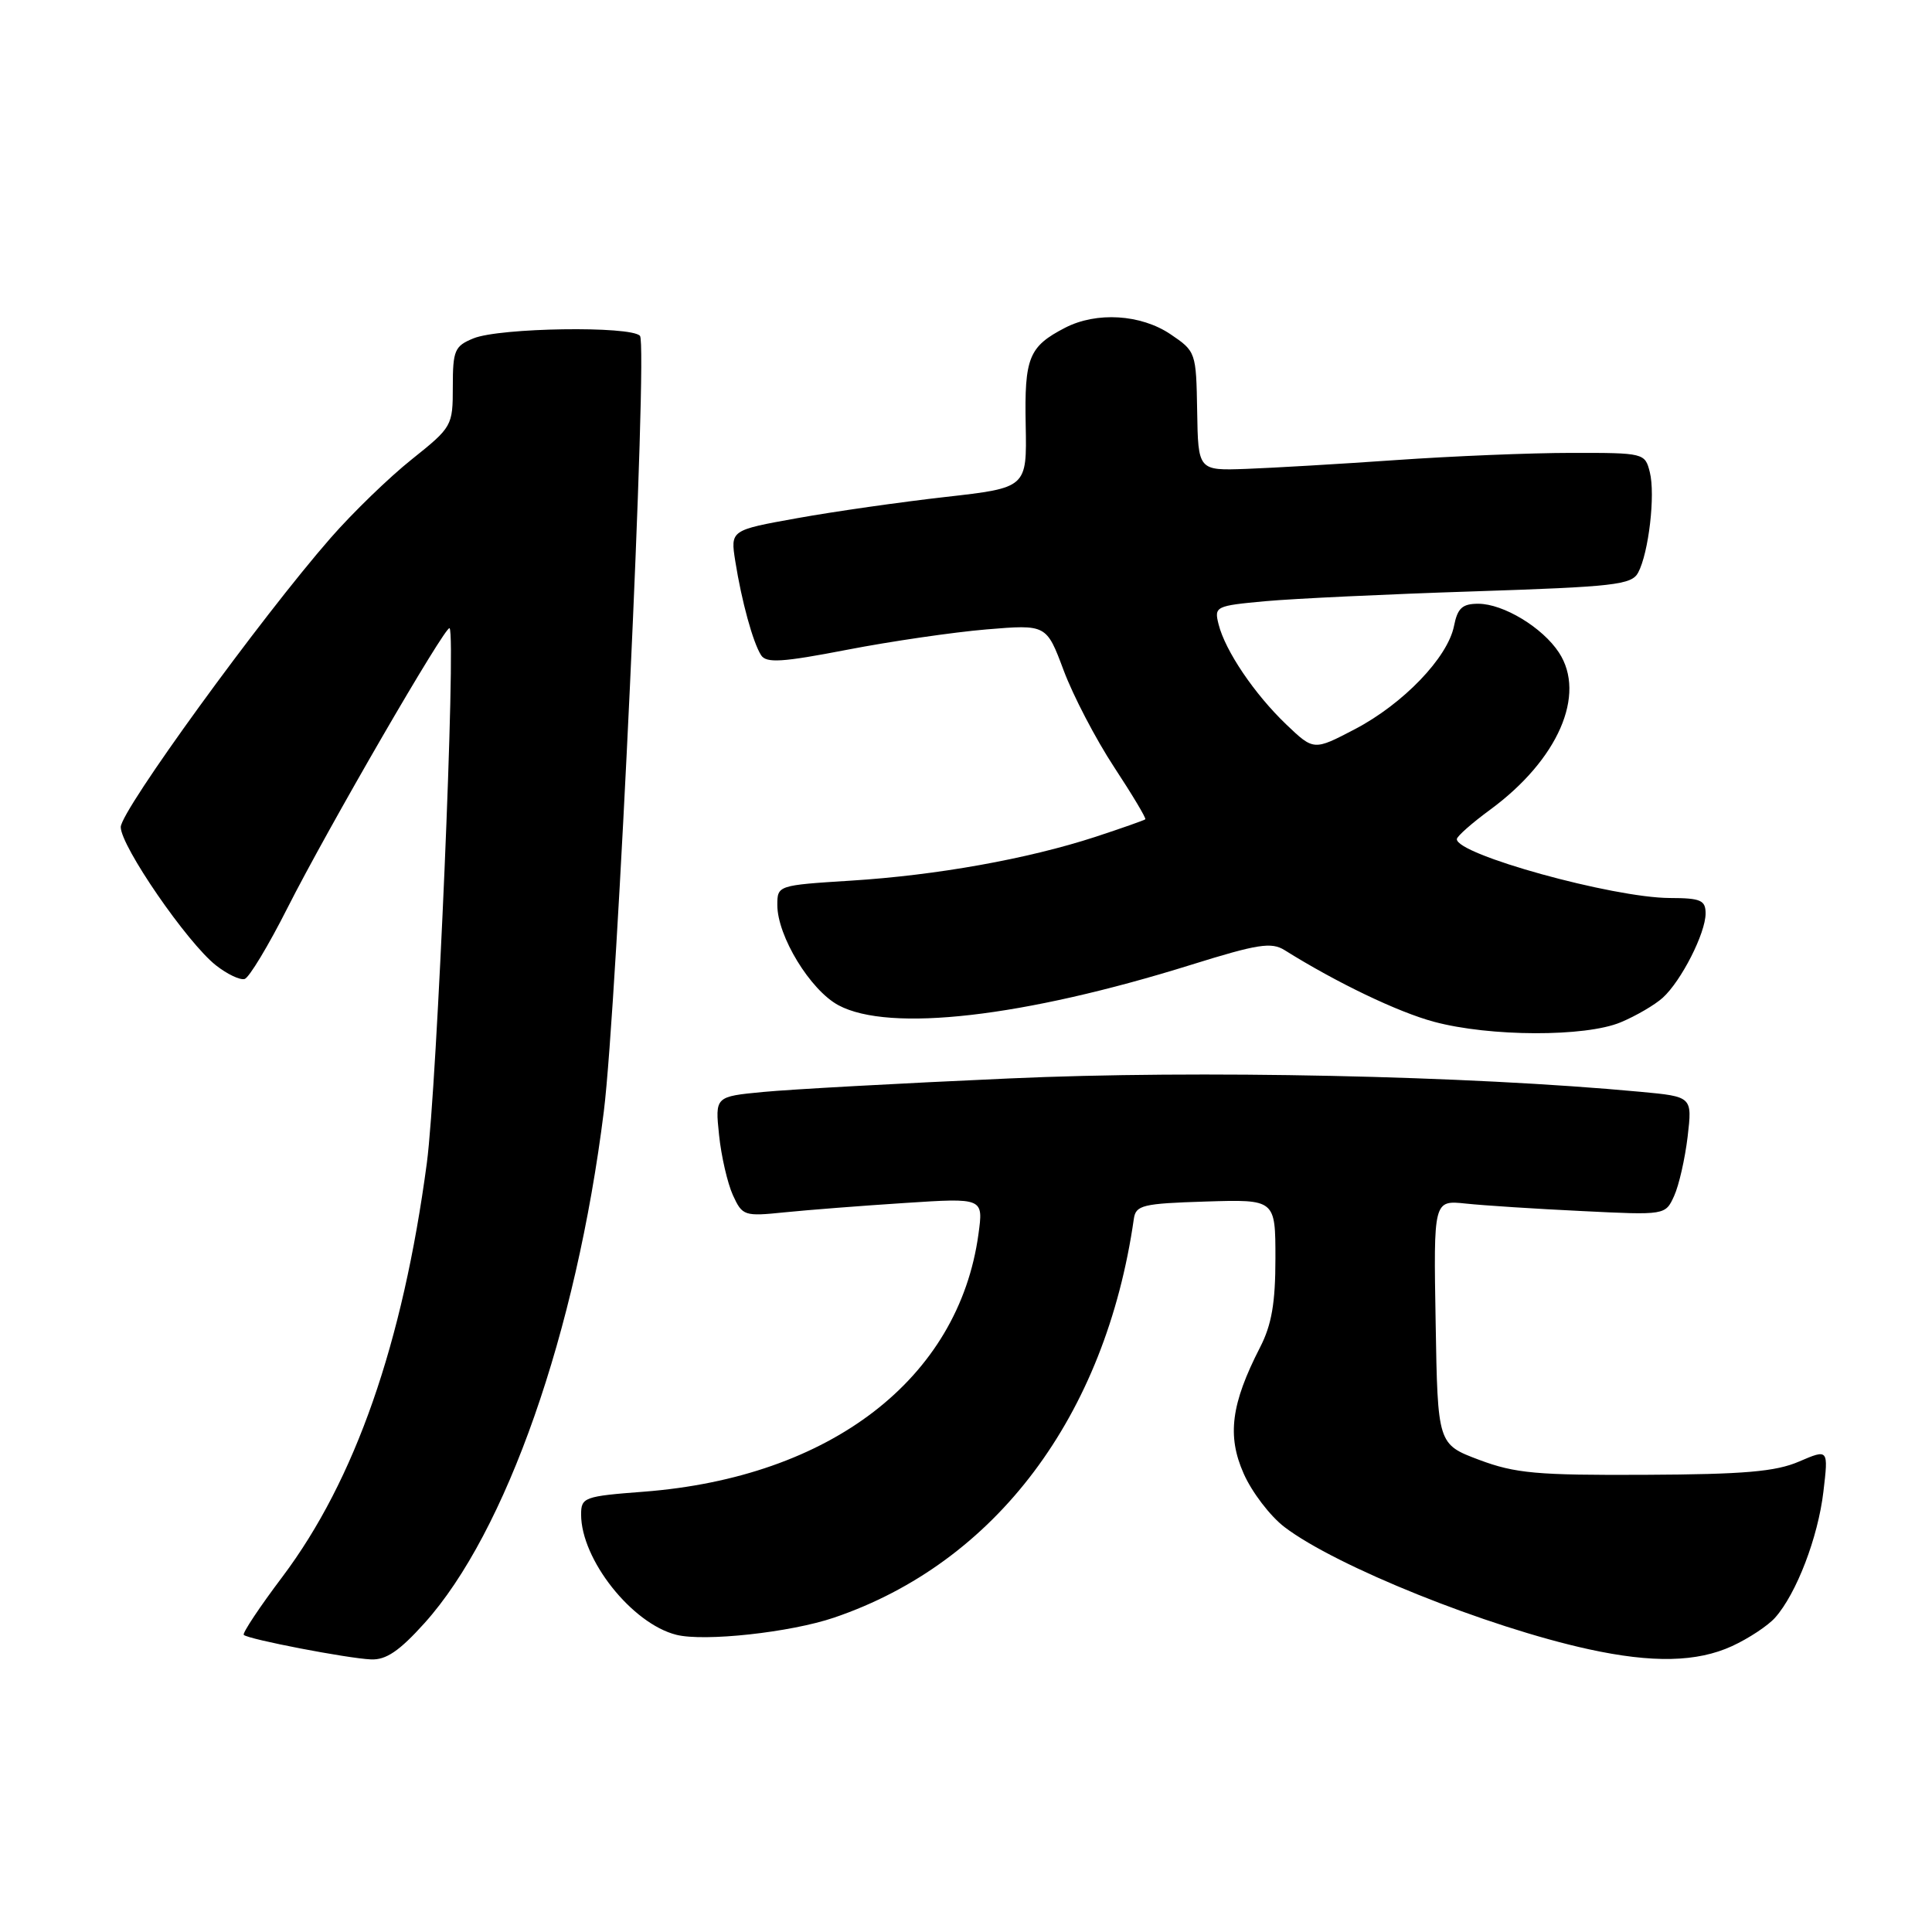 <?xml version="1.0" encoding="UTF-8" standalone="no"?>
<!DOCTYPE svg PUBLIC "-//W3C//DTD SVG 1.1//EN" "http://www.w3.org/Graphics/SVG/1.1/DTD/svg11.dtd" >
<svg xmlns="http://www.w3.org/2000/svg" xmlns:xlink="http://www.w3.org/1999/xlink" version="1.1" viewBox="0 0 256 256">
 <g >
 <path fill="currentColor"
d=" M 56.25 215.07 C 67.06 203.05 76.35 176.55 80.01 147.27 C 81.78 133.09 85.86 45.66 84.80 44.50 C 83.59 43.16 66.22 43.42 62.75 44.83 C 60.24 45.85 60.00 46.41 60.00 51.24 C 60.00 56.44 59.91 56.59 54.57 60.86 C 51.58 63.24 46.74 67.93 43.82 71.27 C 34.54 81.88 16.00 107.42 16.00 109.59 C 16.00 112.12 24.81 124.92 28.61 127.91 C 30.11 129.09 31.82 129.90 32.42 129.72 C 33.01 129.54 35.57 125.30 38.09 120.31 C 43.41 109.79 59.08 82.75 59.57 83.24 C 60.46 84.13 57.91 143.93 56.56 154.10 C 53.37 178.02 47.05 196.12 37.43 208.92 C 34.39 212.95 32.09 216.42 32.30 216.63 C 32.87 217.21 46.06 219.75 49.16 219.88 C 51.15 219.97 52.92 218.77 56.25 215.07 Z  M 229.50 218.12 C 231.70 217.11 234.27 215.41 235.21 214.35 C 238.04 211.17 240.90 203.70 241.61 197.66 C 242.28 191.99 242.28 191.99 238.39 193.66 C 235.30 195.00 231.10 195.36 218.00 195.42 C 203.65 195.49 200.78 195.23 196.00 193.44 C 190.50 191.37 190.50 191.37 190.23 175.20 C 189.95 159.03 189.95 159.03 194.23 159.48 C 196.58 159.73 203.49 160.18 209.59 160.47 C 220.67 161.02 220.67 161.02 221.83 158.47 C 222.47 157.07 223.27 153.54 223.62 150.62 C 224.24 145.31 224.24 145.31 217.37 144.67 C 194.48 142.53 158.75 141.77 133.71 142.90 C 119.29 143.54 104.63 144.35 101.13 144.69 C 94.75 145.30 94.75 145.30 95.28 150.40 C 95.57 153.21 96.40 156.79 97.11 158.36 C 98.37 161.11 98.61 161.19 103.96 160.64 C 107.01 160.33 114.18 159.77 119.91 159.40 C 130.31 158.72 130.31 158.72 129.65 163.53 C 127.03 182.69 110.03 195.76 85.28 197.66 C 77.40 198.26 77.00 198.41 77.00 200.68 C 77.00 206.64 83.73 215.14 89.62 216.62 C 93.34 217.55 104.74 216.31 110.53 214.34 C 131.93 207.06 146.49 187.67 150.24 161.50 C 150.50 159.69 151.40 159.47 159.76 159.21 C 169.00 158.92 169.00 158.92 169.00 166.75 C 169.00 172.66 168.50 175.55 166.96 178.54 C 163.13 186.01 162.57 190.25 164.79 195.25 C 165.87 197.71 168.31 200.90 170.20 202.34 C 177.03 207.55 197.08 215.60 210.50 218.53 C 218.96 220.38 224.86 220.25 229.50 218.12 Z  M 214.75 135.46 C 216.77 134.62 219.28 133.15 220.32 132.21 C 222.77 129.99 226.00 123.65 226.00 121.04 C 226.00 119.28 225.36 119.00 221.25 118.99 C 213.70 118.96 192.92 113.21 193.04 111.18 C 193.06 110.81 195.06 109.04 197.48 107.27 C 206.45 100.67 210.22 92.04 206.57 86.47 C 204.39 83.14 199.21 80.01 195.88 80.00 C 193.76 80.00 193.13 80.58 192.66 82.96 C 191.82 87.14 185.93 93.27 179.53 96.62 C 174.08 99.47 174.08 99.47 170.43 95.99 C 166.22 91.96 162.35 86.24 161.47 82.73 C 160.87 80.36 161.06 80.27 167.68 79.66 C 171.43 79.32 183.86 78.73 195.30 78.36 C 213.90 77.75 216.20 77.49 217.06 75.88 C 218.46 73.27 219.36 65.56 218.61 62.57 C 217.97 60.03 217.85 60.00 208.23 60.01 C 202.88 60.01 192.43 60.44 185.00 60.96 C 177.57 61.48 168.63 62.00 165.13 62.13 C 158.76 62.36 158.76 62.36 158.63 54.47 C 158.50 46.68 158.46 46.56 155.10 44.29 C 151.17 41.64 145.29 41.28 141.13 43.43 C 136.32 45.92 135.73 47.38 135.91 56.32 C 136.07 64.63 136.07 64.63 125.29 65.85 C 119.35 66.52 110.51 67.78 105.64 68.66 C 96.78 70.25 96.78 70.25 97.43 74.37 C 98.27 79.67 99.77 85.14 100.85 86.82 C 101.54 87.89 103.64 87.76 112.23 86.10 C 118.01 84.98 126.33 83.77 130.71 83.40 C 138.66 82.74 138.66 82.74 140.94 88.83 C 142.19 92.18 145.19 97.93 147.61 101.62 C 150.03 105.30 151.90 108.43 151.76 108.56 C 151.62 108.69 148.64 109.74 145.14 110.89 C 136.15 113.82 124.11 115.98 112.75 116.69 C 103.06 117.30 103.00 117.32 103.00 119.92 C 103.00 124.04 107.36 131.19 111.10 133.20 C 117.86 136.82 135.60 134.78 157.83 127.84 C 166.65 125.09 168.46 124.80 170.22 125.90 C 177.14 130.23 185.24 134.11 190.01 135.39 C 197.41 137.38 210.07 137.42 214.75 135.46 Z "/>
</g>
</svg>